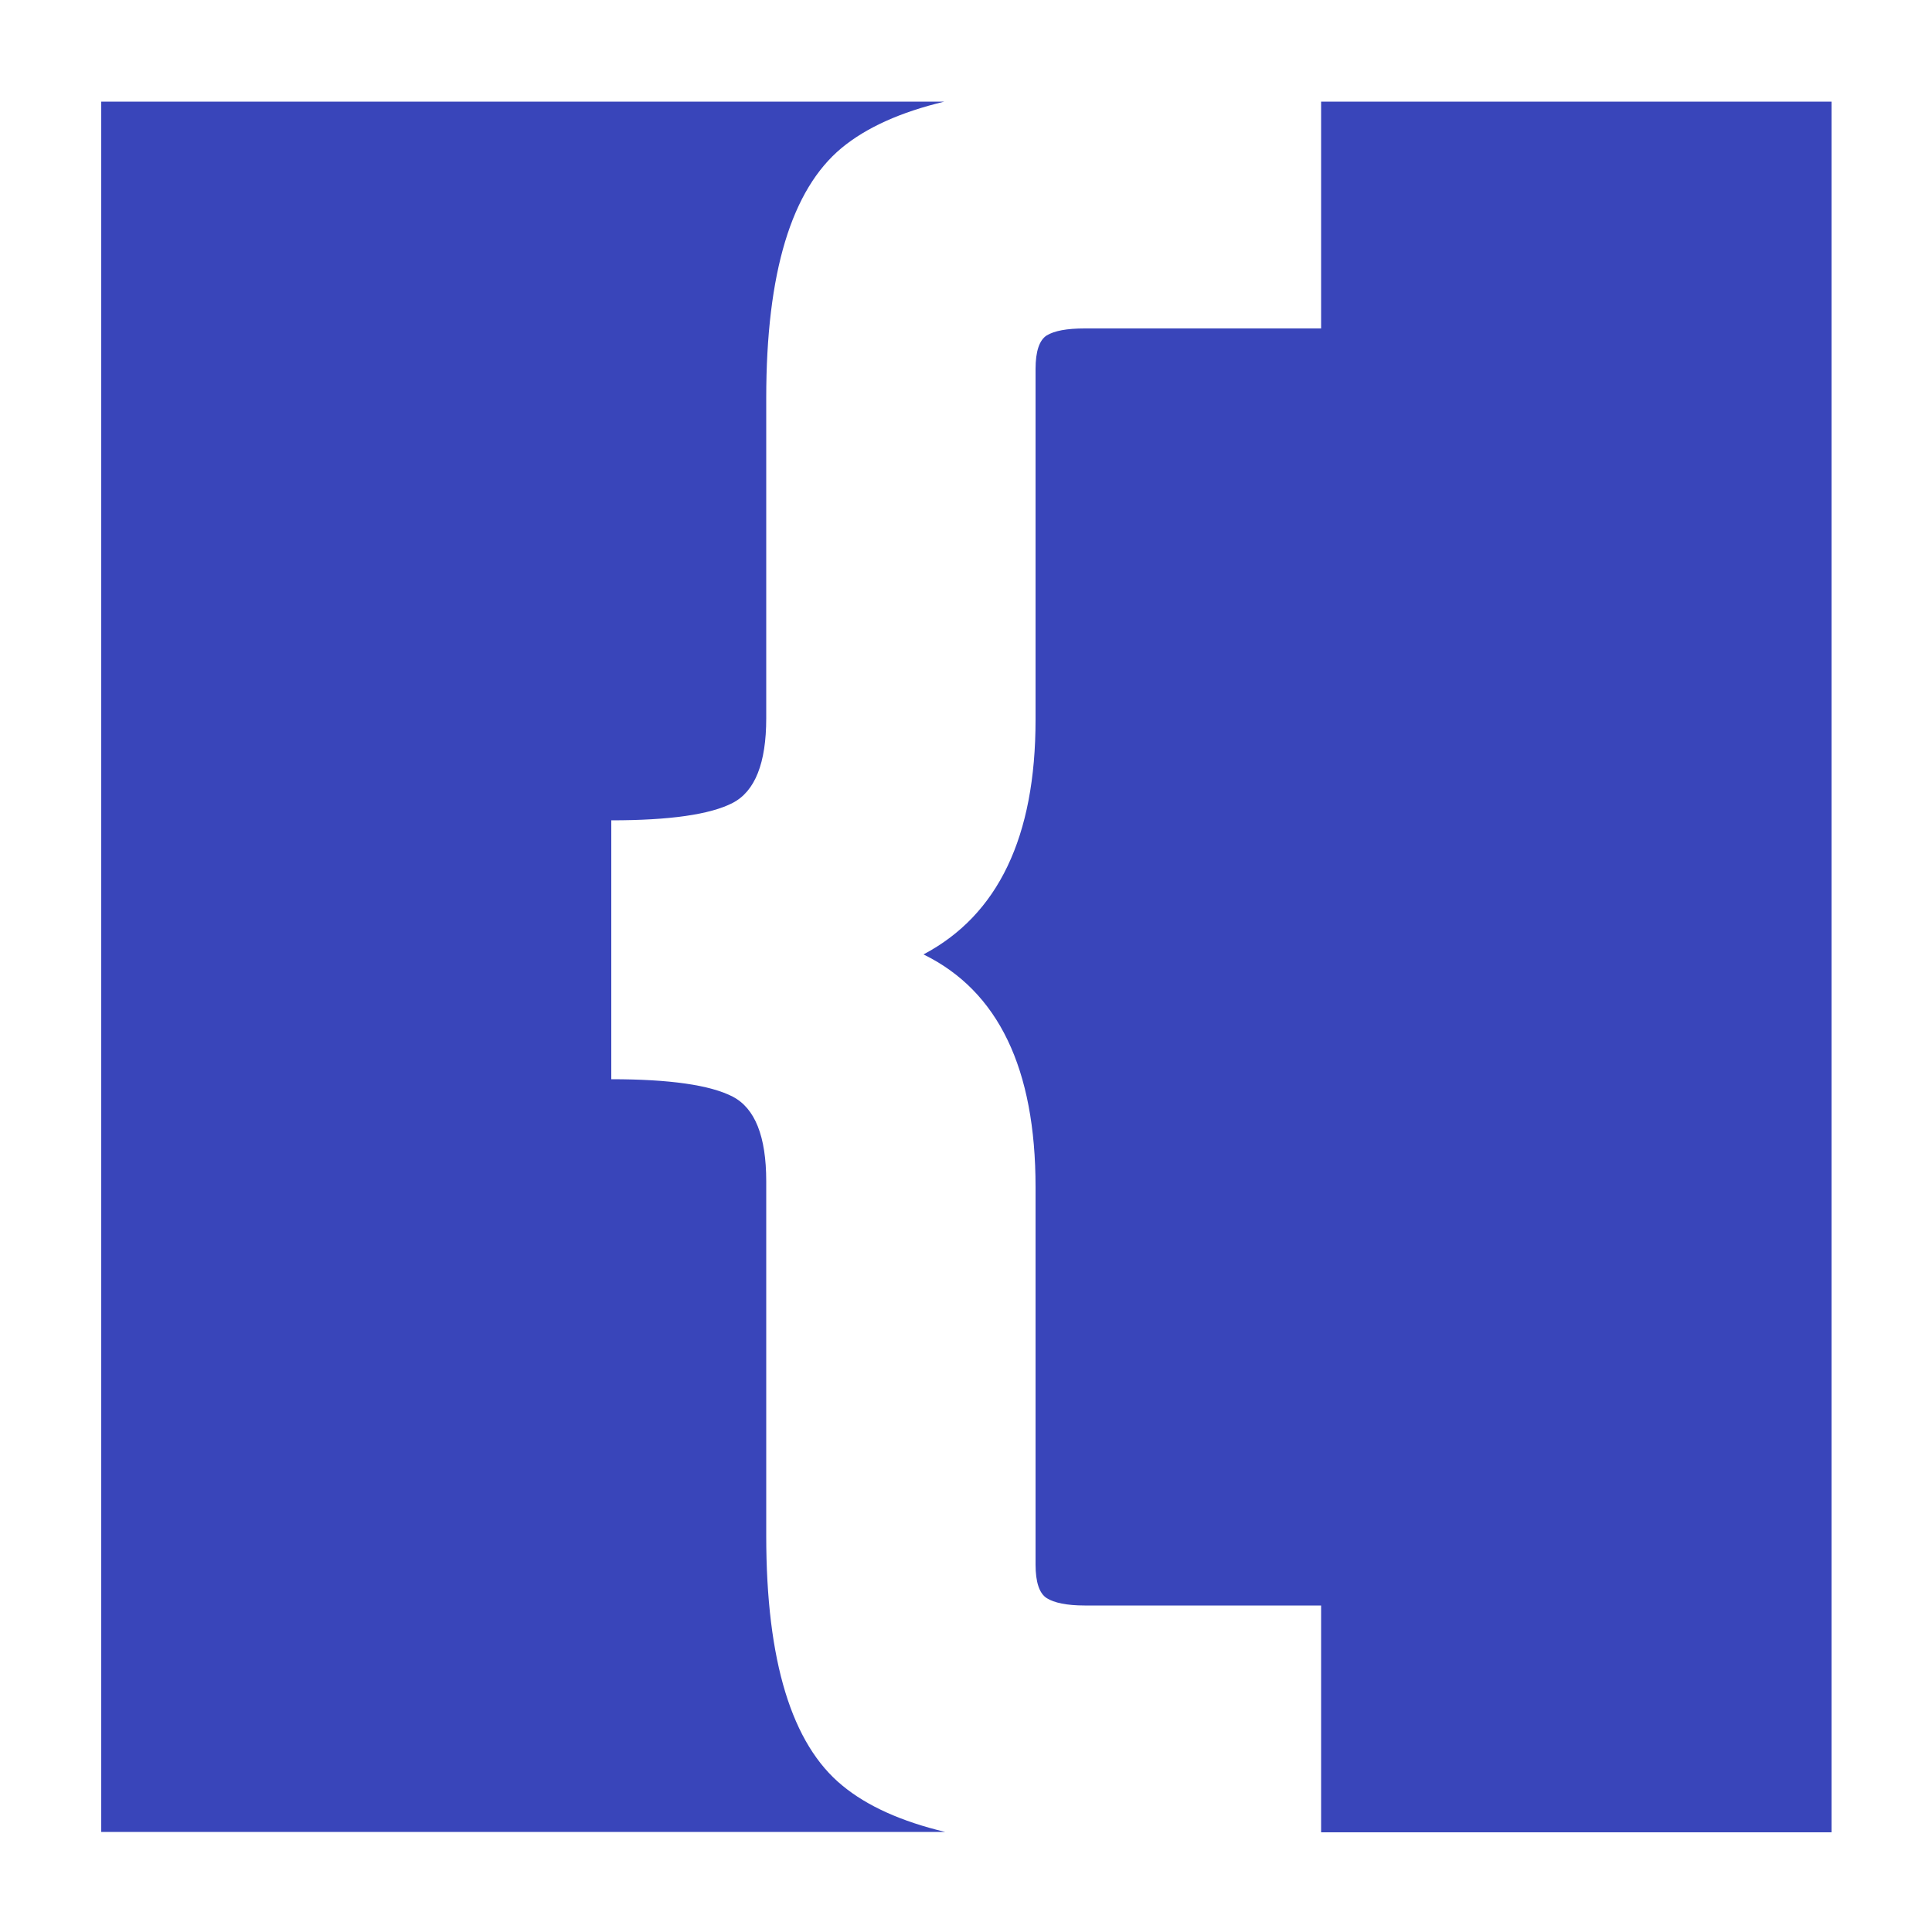 <?xml version="1.0" encoding="utf-8"?>
<!-- Generator: Adobe Illustrator 25.0.0, SVG Export Plug-In . SVG Version: 6.00 Build 0)  -->
<svg version="1.1" id="Layer_1" xmlns="http://www.w3.org/2000/svg" xmlns:xlink="http://www.w3.org/1999/xlink" x="0px" y="0px"
	 viewBox="0 0 500 500" style="enable-background:new 0 0 500 500;" xml:space="preserve">
<style type="text/css">
	.st0{fill:#3945BA;}
</style>
<g>
	<g>
		<path class="st0" d="M198.3,397.5v-91.8c0-11.6-2.9-18.9-8.7-21.9c-5.8-3-16.3-4.5-31.4-4.5v-67c15.1,0,25.6-1.5,31.4-4.5
			c5.8-3,8.7-10.3,8.7-21.9v-82.9c0-32.4,6.5-53.9,19.5-64.7c6.4-5.3,15.3-9.3,26.6-12H26.2v447.8h218.4c-11.3-2.7-20.2-6.7-26.6-12
			C204.9,451.4,198.3,429.9,198.3,397.5z"/>
	</g>
	<g>
		<path class="st0" d="M474,26.3H341.9V85h-61.2c-4.6,0-7.8,0.6-9.8,1.8c-1.9,1.2-2.9,4.1-2.9,8.7v90.8c0,30.3-9.7,50.5-29,60.7
			c19.4,9.5,29,29.6,29,60.2v97.7c0,4.6,1,7.5,2.9,8.7c1.9,1.2,5.2,1.9,9.8,1.9h61.2v58.7H474V26.3z"/>
	</g>
</g>
</svg>

